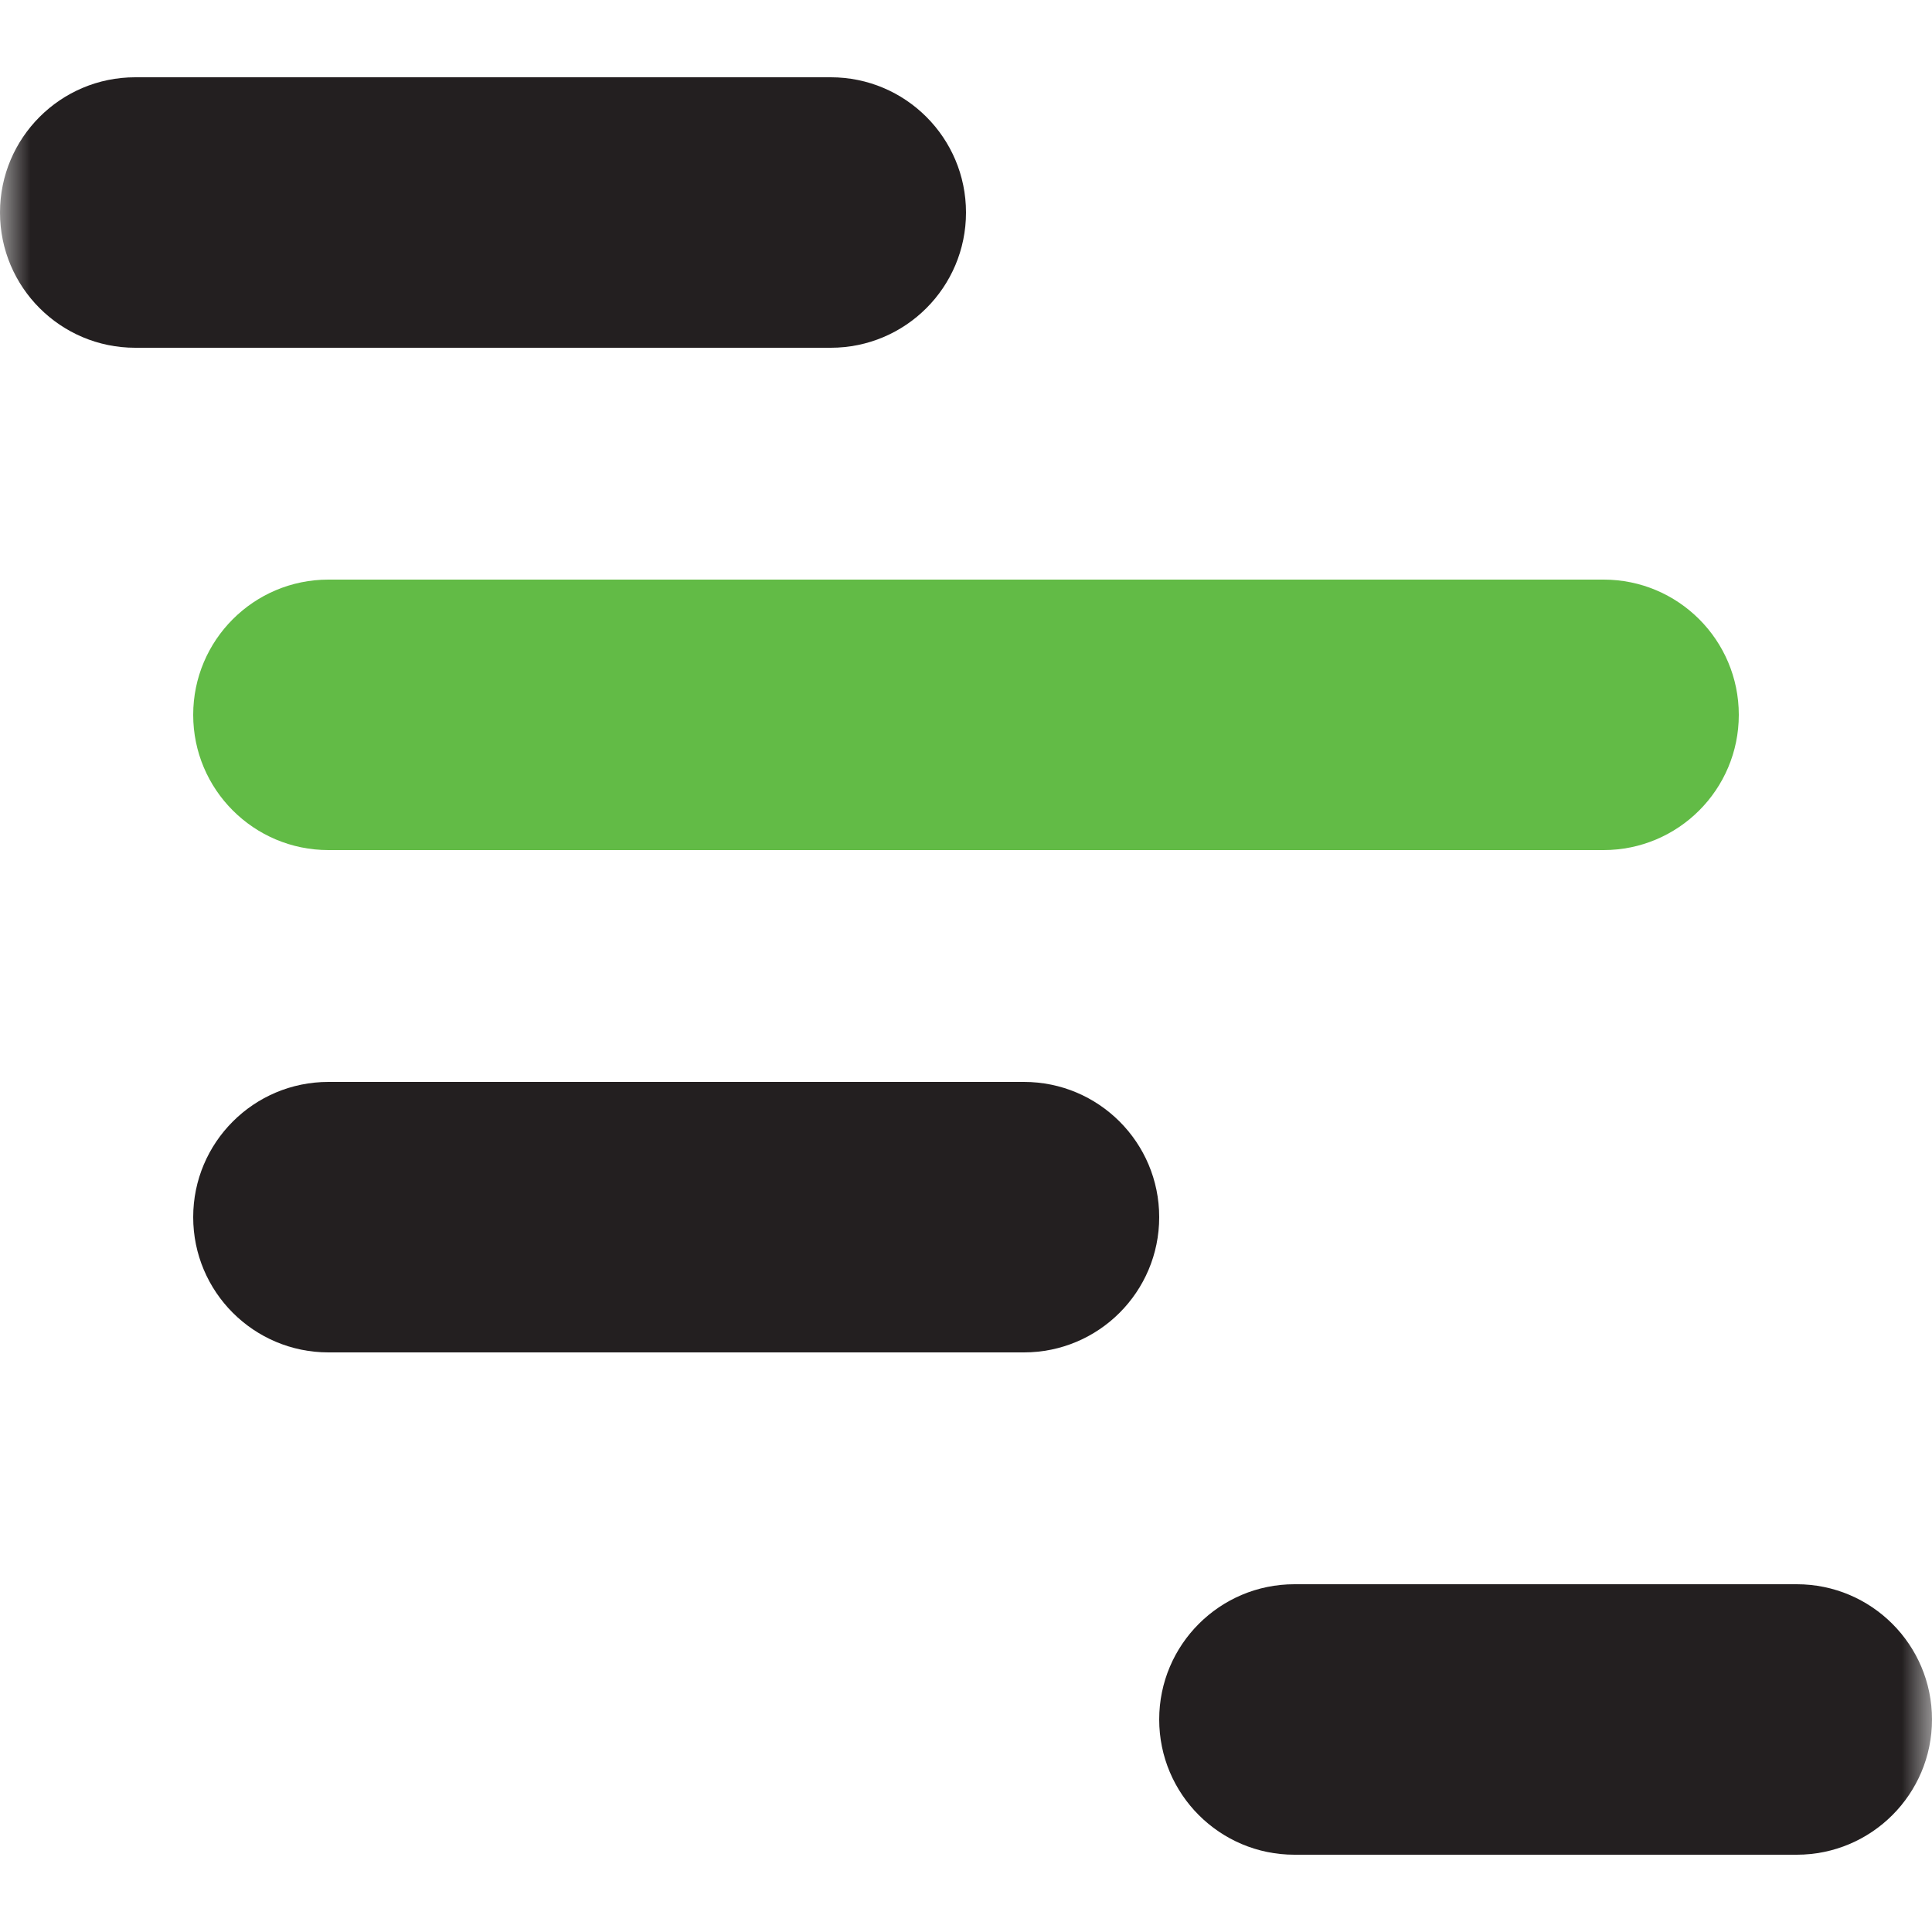 <svg xmlns="http://www.w3.org/2000/svg" xmlns:xlink="http://www.w3.org/1999/xlink" width="32" height="32" viewBox="0 0 32 32">
  <defs>
    <rect id="app_apm-a" width="32" height="32"/>
    <rect id="app_apm-c" width="32" height="32"/>
    <rect id="app_apm-e" width="32" height="32"/>
    <rect id="app_apm-g" width="32" height="32"/>
  </defs>
  <g fill="none" fill-rule="evenodd">
    <mask id="app_apm-b" fill="#fff">
      <use xlink:href="#app_apm-a"/>
    </mask>
    <path fill="#62bb46" fill-rule="nonzero" d="M5.44,9.6 L26.56,9.6 L26.56,9.6 C27.797,9.6 28.8,10.603 28.8,11.84 L28.8,11.84 L28.8,11.84 C28.8,13.077 27.797,14.08 26.56,14.08 L5.44,14.08 L5.44,14.08 C4.203,14.08 3.2,13.077 3.2,11.84 L3.2,11.84 L3.2,11.84 C3.2,10.603 4.203,9.6 5.44,9.6 Z" mask="url(#app_apm-b)"/>
    <mask id="app_apm-d" fill="#fff">
      <use xlink:href="#app_apm-c"/>
    </mask>
    <path fill="#231f20" fill-rule="nonzero" d="M21.44,26.24 L29.76,26.24 L29.76,26.24 C30.997,26.24 32,27.243 32,28.48 L32,28.48 L32,28.48 C32,29.717 30.997,30.72 29.76,30.72 L21.44,30.72 L21.44,30.72 C20.203,30.72 19.2,29.717 19.2,28.48 L19.2,28.48 L19.2,28.48 C19.2,27.243 20.203,26.24 21.44,26.24 Z" mask="url(#app_apm-d)"/>
    <g>
      <mask id="app_apm-f" fill="#fff">
        <use xlink:href="#app_apm-e"/>
      </mask>
      <path fill="#231f20" fill-rule="nonzero" d="M2.24,1.28 L13.76,1.28 L13.76,1.28 C14.997,1.28 16,2.283 16,3.52 L16,3.52 L16,3.52 C16,4.757 14.997,5.76 13.76,5.76 L2.24,5.76 L2.24,5.76 C1.003,5.76 1.5150324e-16,4.757 0,3.52 L0,3.52 L0,3.52 C-1.5150324e-16,2.283 1.003,1.28 2.24,1.28 Z" mask="url(#app_apm-f)"/>
    </g>
    <g>
      <mask id="app_apm-h" fill="#fff">
        <use xlink:href="#app_apm-g"/>
      </mask>
      <path fill="#231f20" fill-rule="nonzero" d="M5.44,17.92 L16.96,17.92 L16.96,17.92 C18.197,17.92 19.2,18.923 19.2,20.16 L19.2,20.16 L19.2,20.16 C19.2,21.397 18.197,22.4 16.96,22.4 L5.44,22.4 L5.44,22.4 C4.203,22.4 3.2,21.397 3.2,20.16 L3.2,20.16 L3.2,20.16 C3.2,18.923 4.203,17.92 5.44,17.92 Z" mask="url(#app_apm-h)"/>
    </g>
  </g>
</svg>
